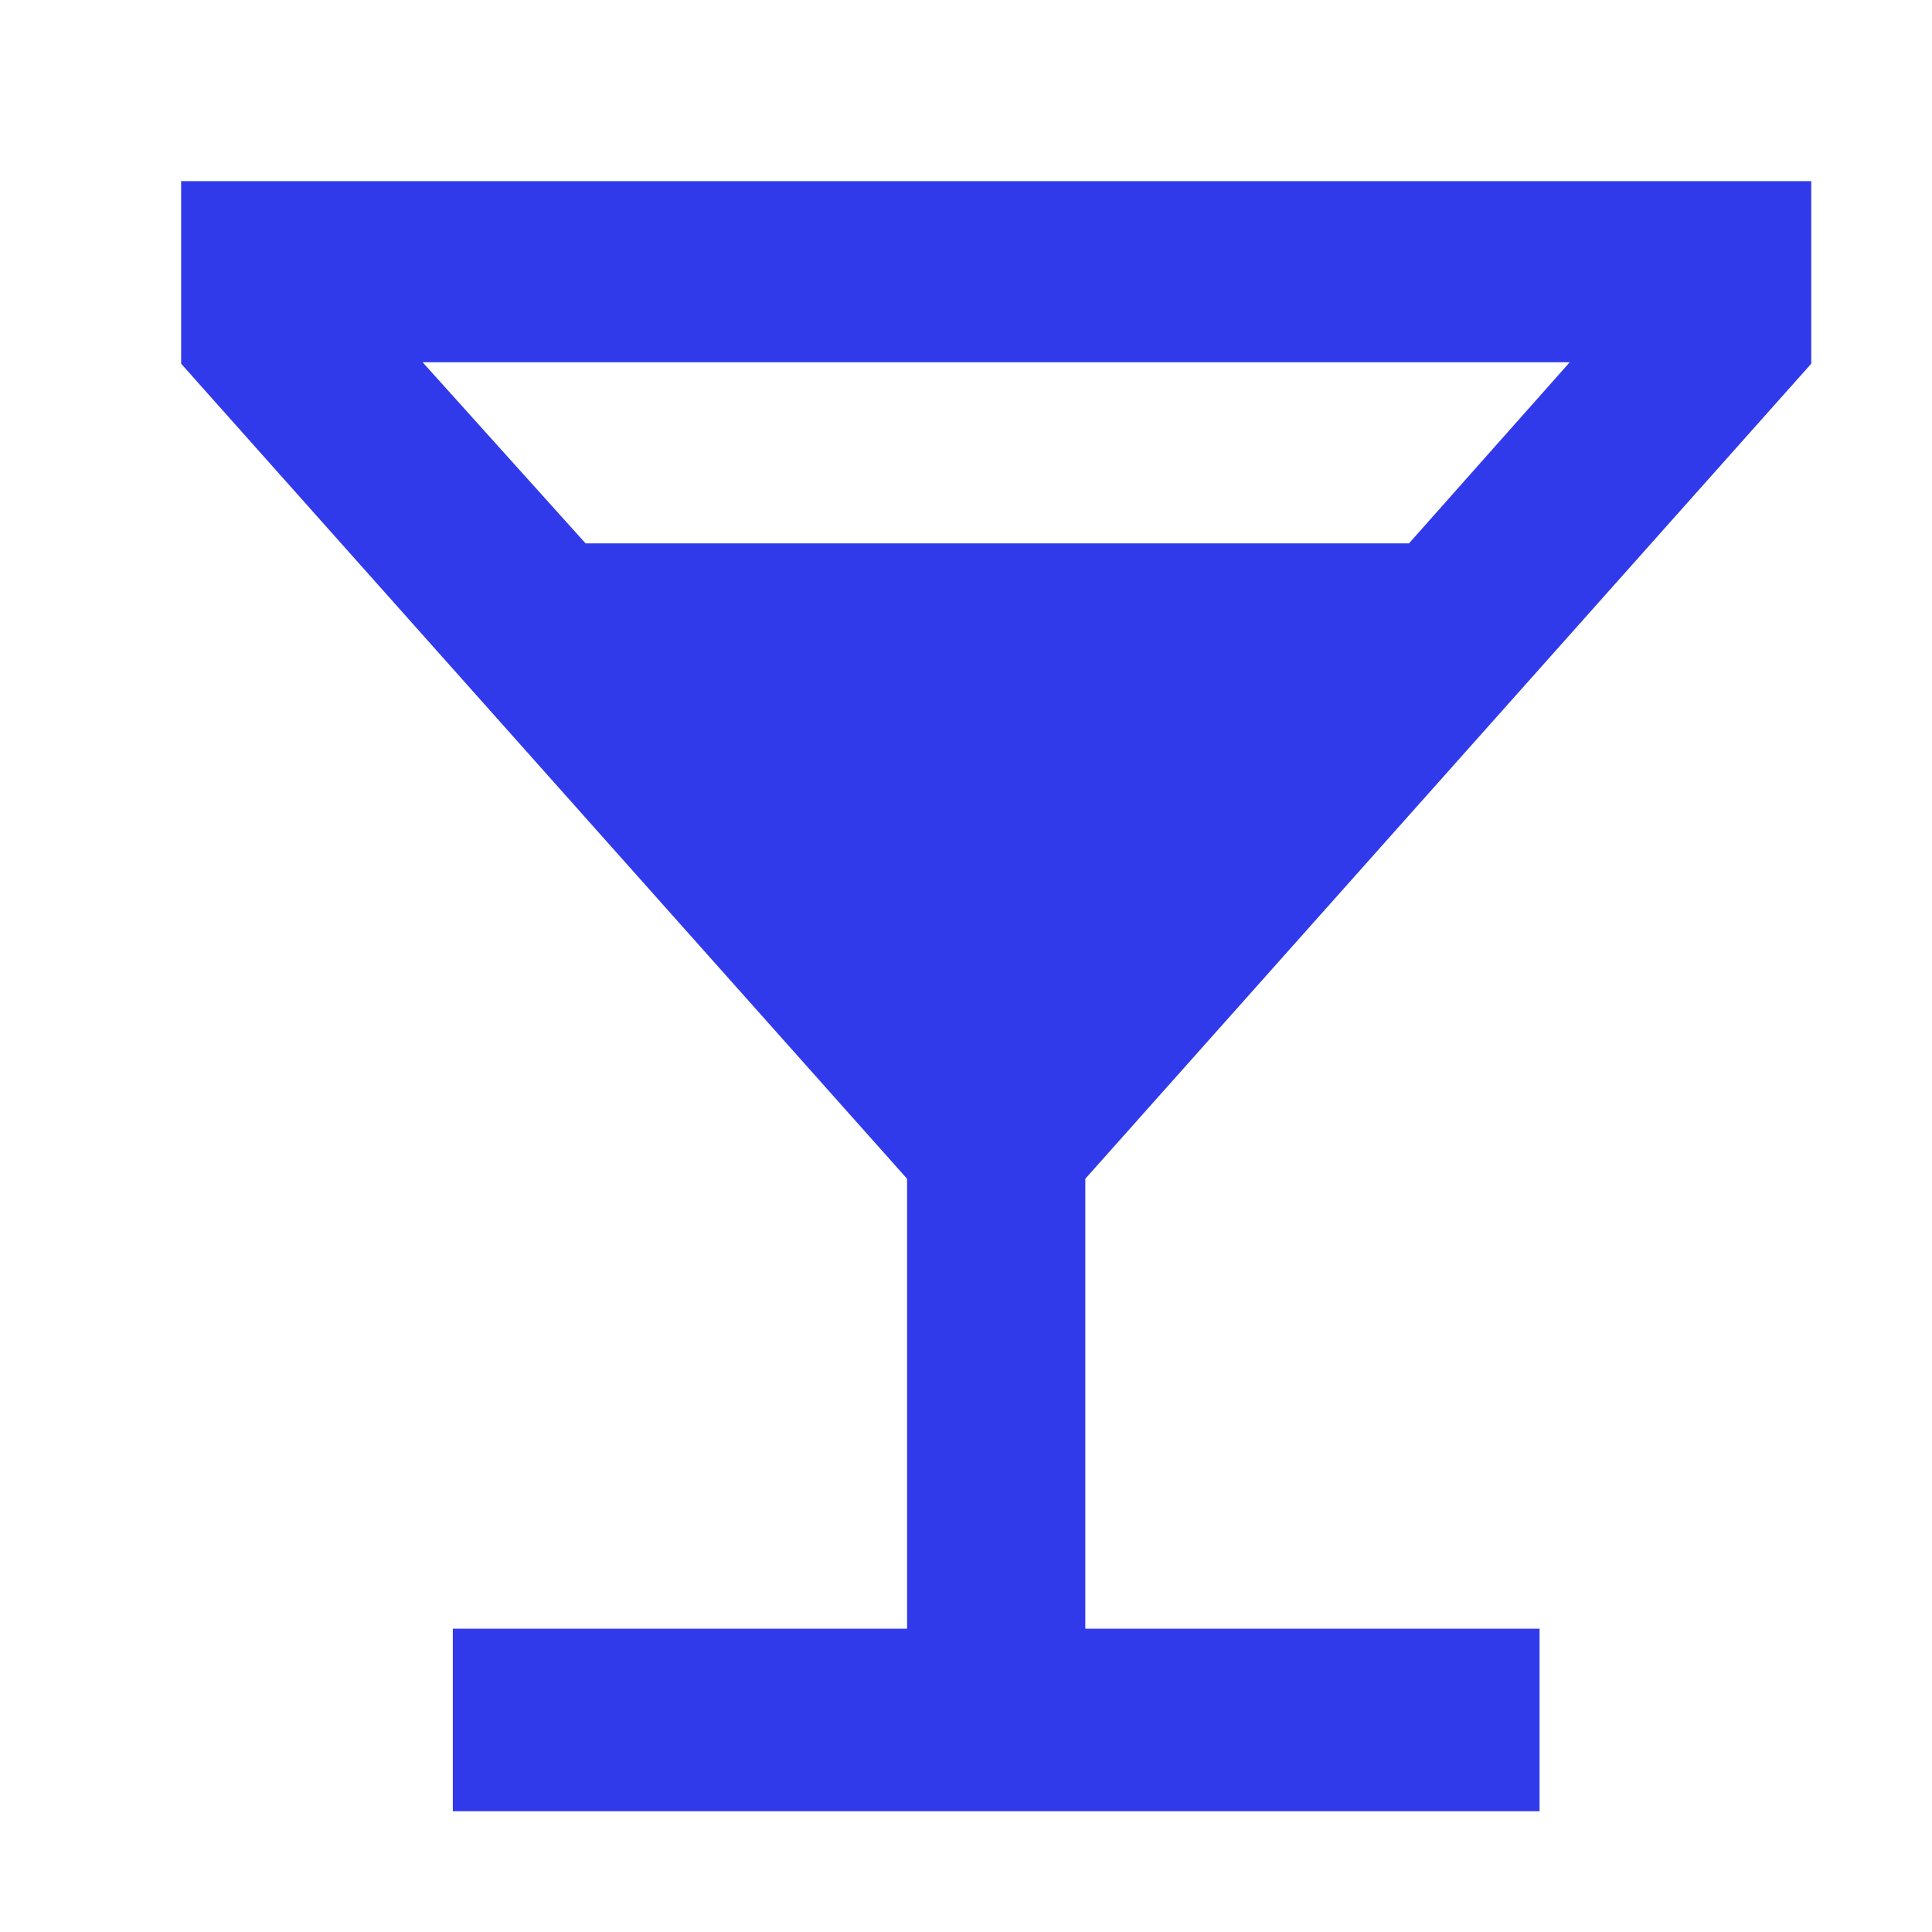 <?xml version="1.0" encoding="UTF-8"?>
<svg width="32px" height="32px" viewBox="0 0 32 32" version="1.1" xmlns="http://www.w3.org/2000/svg" xmlns:xlink="http://www.w3.org/1999/xlink">
    <!-- Generator: Sketch 63.1 (92452) - https://sketch.com -->
    <title>💟icons-category/bar</title>
    <desc>Created with Sketch.</desc>
    <g id="💟icons-category/bar" stroke="none" stroke-width="1" fill="none" fill-rule="evenodd">
        <path d="M9.699,9 L23.337,9 L26,6 L7,6 L9.699,9 Z M30,6.024 L17.976,19.524 L17.976,26.976 L25.5,26.976 L25.5,30 L7.5,30 L7.5,26.976 L15.024,26.976 L15.024,19.524 L3,6.024 L3,3 L30,3 L30,6.024 Z" id="local_bar---material" fill="#313AEB"></path>
    </g>
</svg>